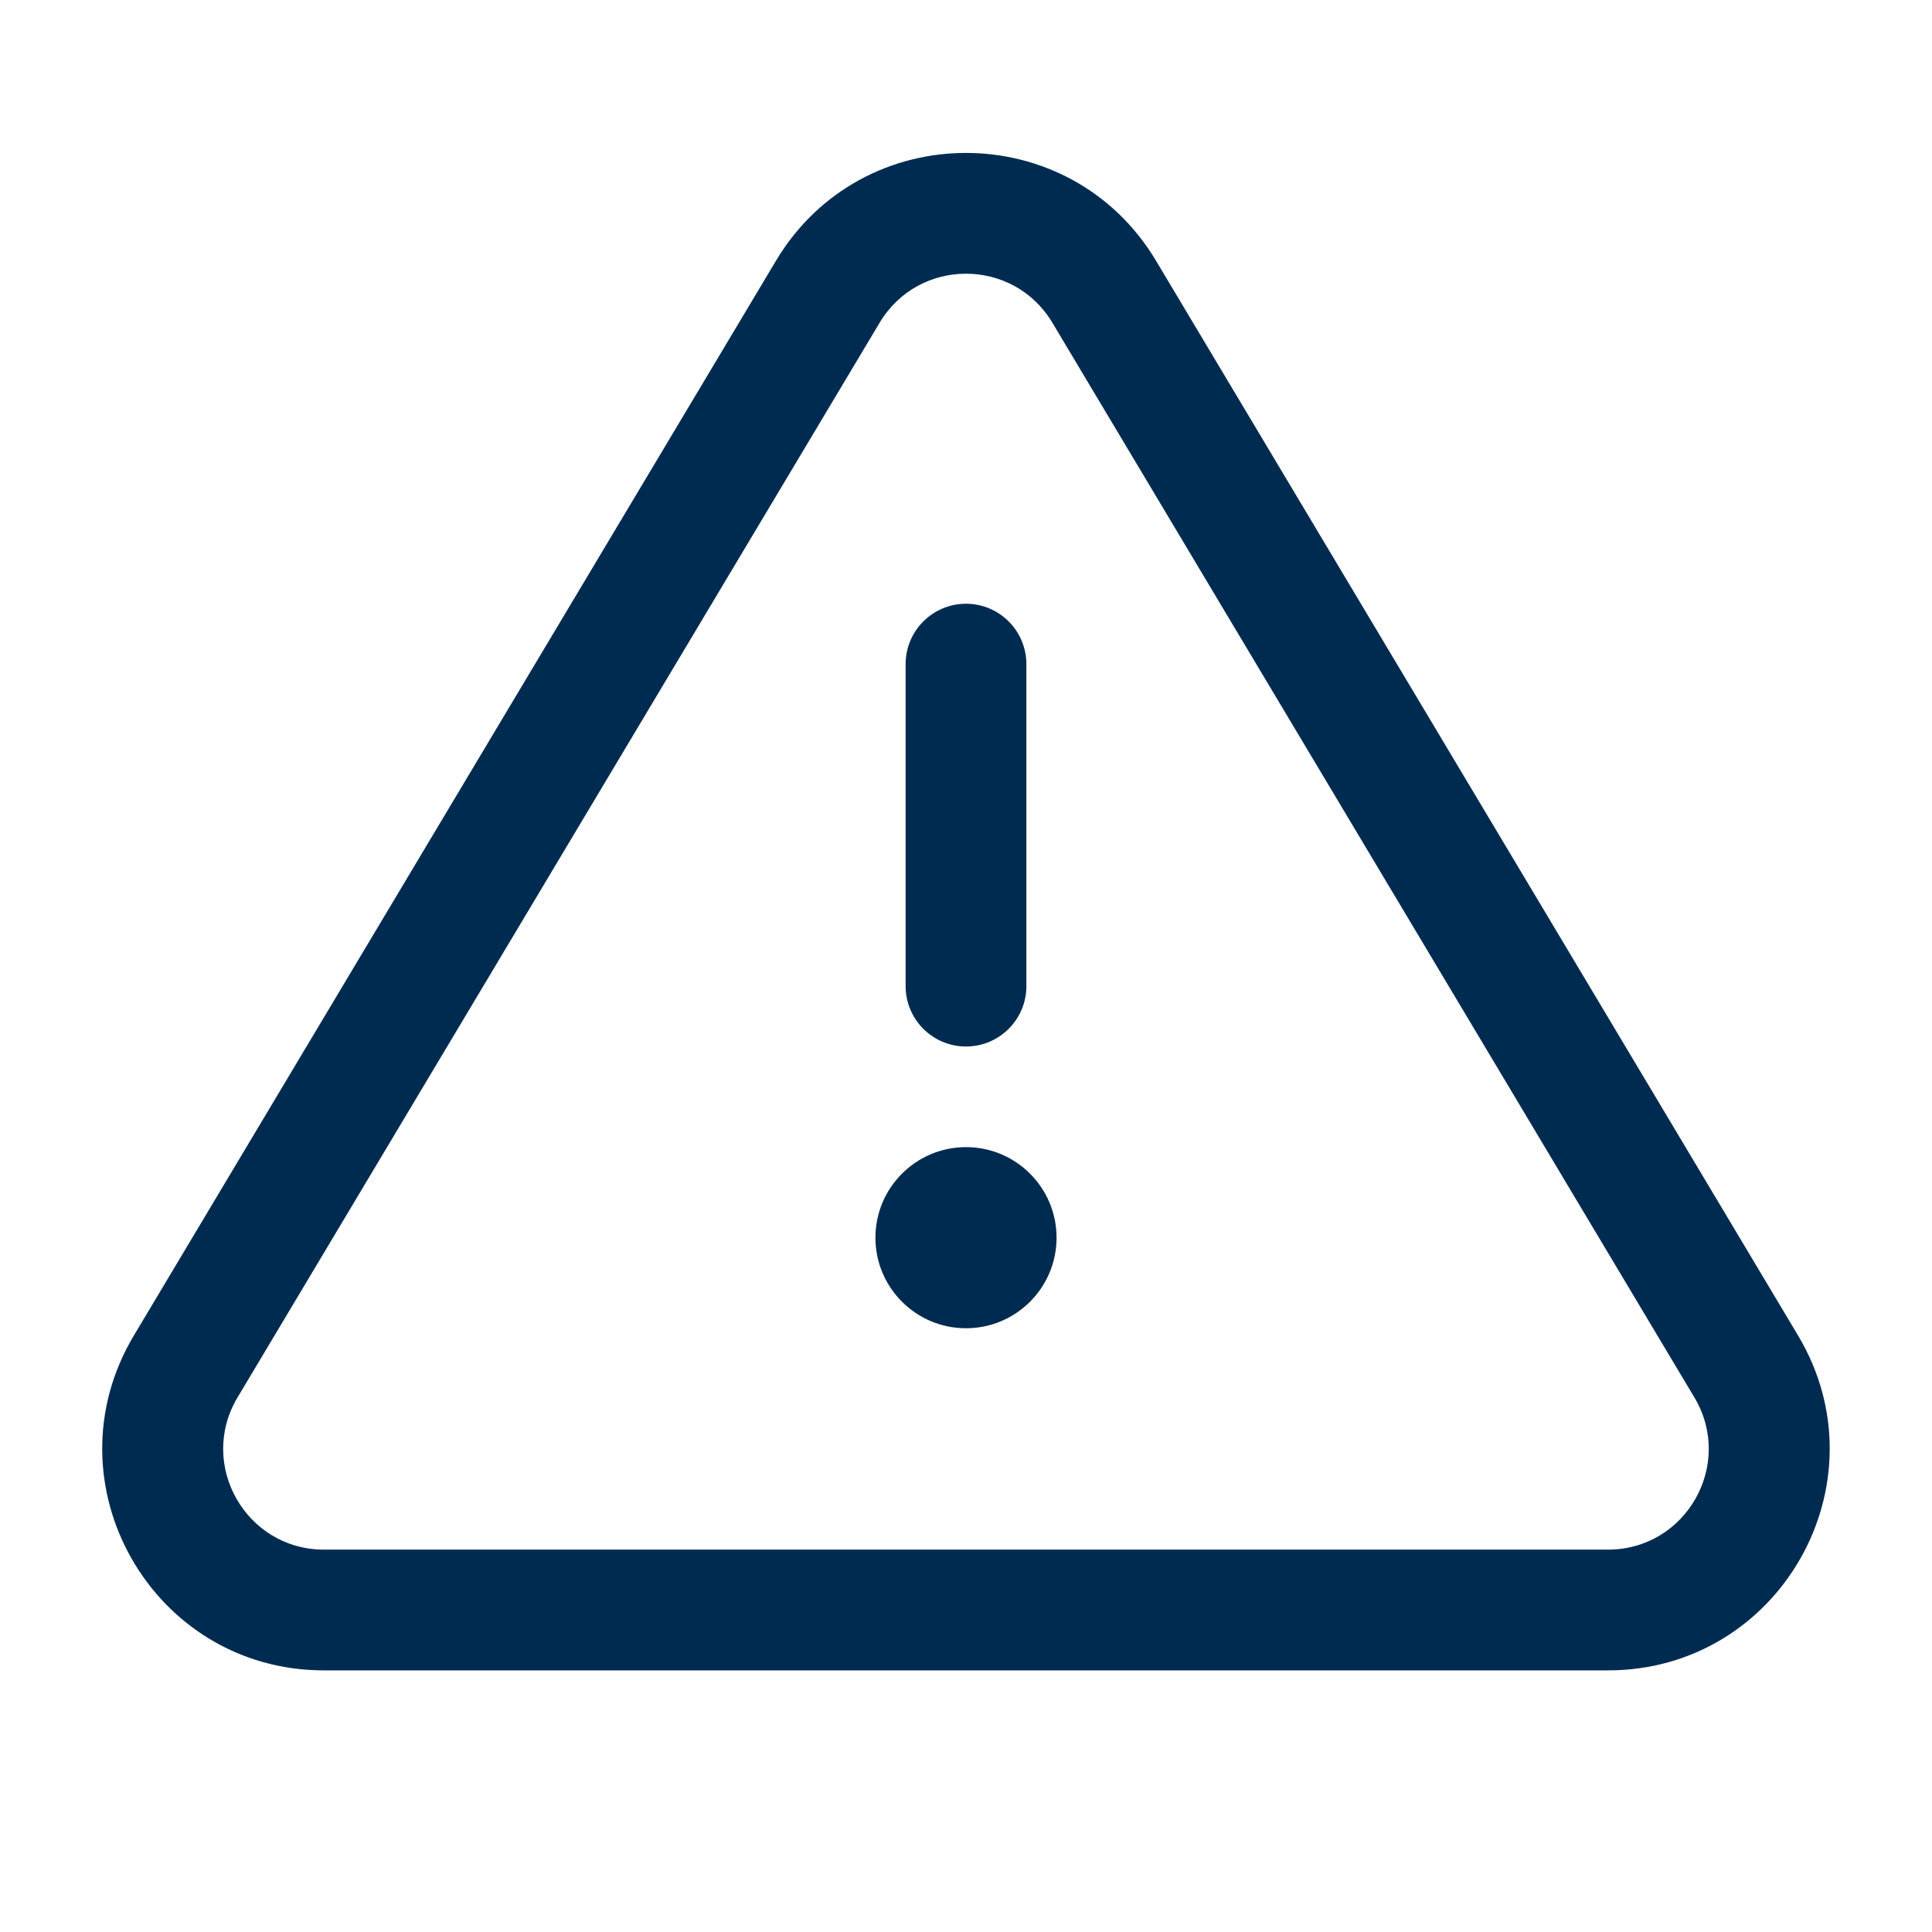 <svg width="24" height="24" viewBox="0 0 24 24" fill="none" xmlns="http://www.w3.org/2000/svg">
<path fill-rule="evenodd" clip-rule="evenodd" d="M10.927 4.009C11.412 3.197 12.588 3.197 13.073 4.009L21.048 17.359C21.546 18.192 20.946 19.25 19.975 19.25H4.024C3.054 19.25 2.453 18.192 2.951 17.359L10.927 4.009ZM14.361 3.24C13.293 1.453 10.706 1.453 9.639 3.24L1.663 16.59C0.568 18.423 1.889 20.75 4.024 20.75H19.975C22.11 20.75 23.431 18.423 22.336 16.59L14.361 3.24ZM12 7.5C12.414 7.5 12.75 7.836 12.75 8.25V12.25C12.75 12.664 12.414 13 12 13C11.586 13 11.25 12.664 11.25 12.25V8.25C11.25 7.836 11.586 7.5 12 7.5ZM13.125 15.375C13.125 15.996 12.621 16.5 12 16.5C11.379 16.5 10.875 15.996 10.875 15.375C10.875 14.754 11.379 14.25 12 14.25C12.621 14.25 13.125 14.754 13.125 15.375Z" fill="#002B51"/>
</svg>

